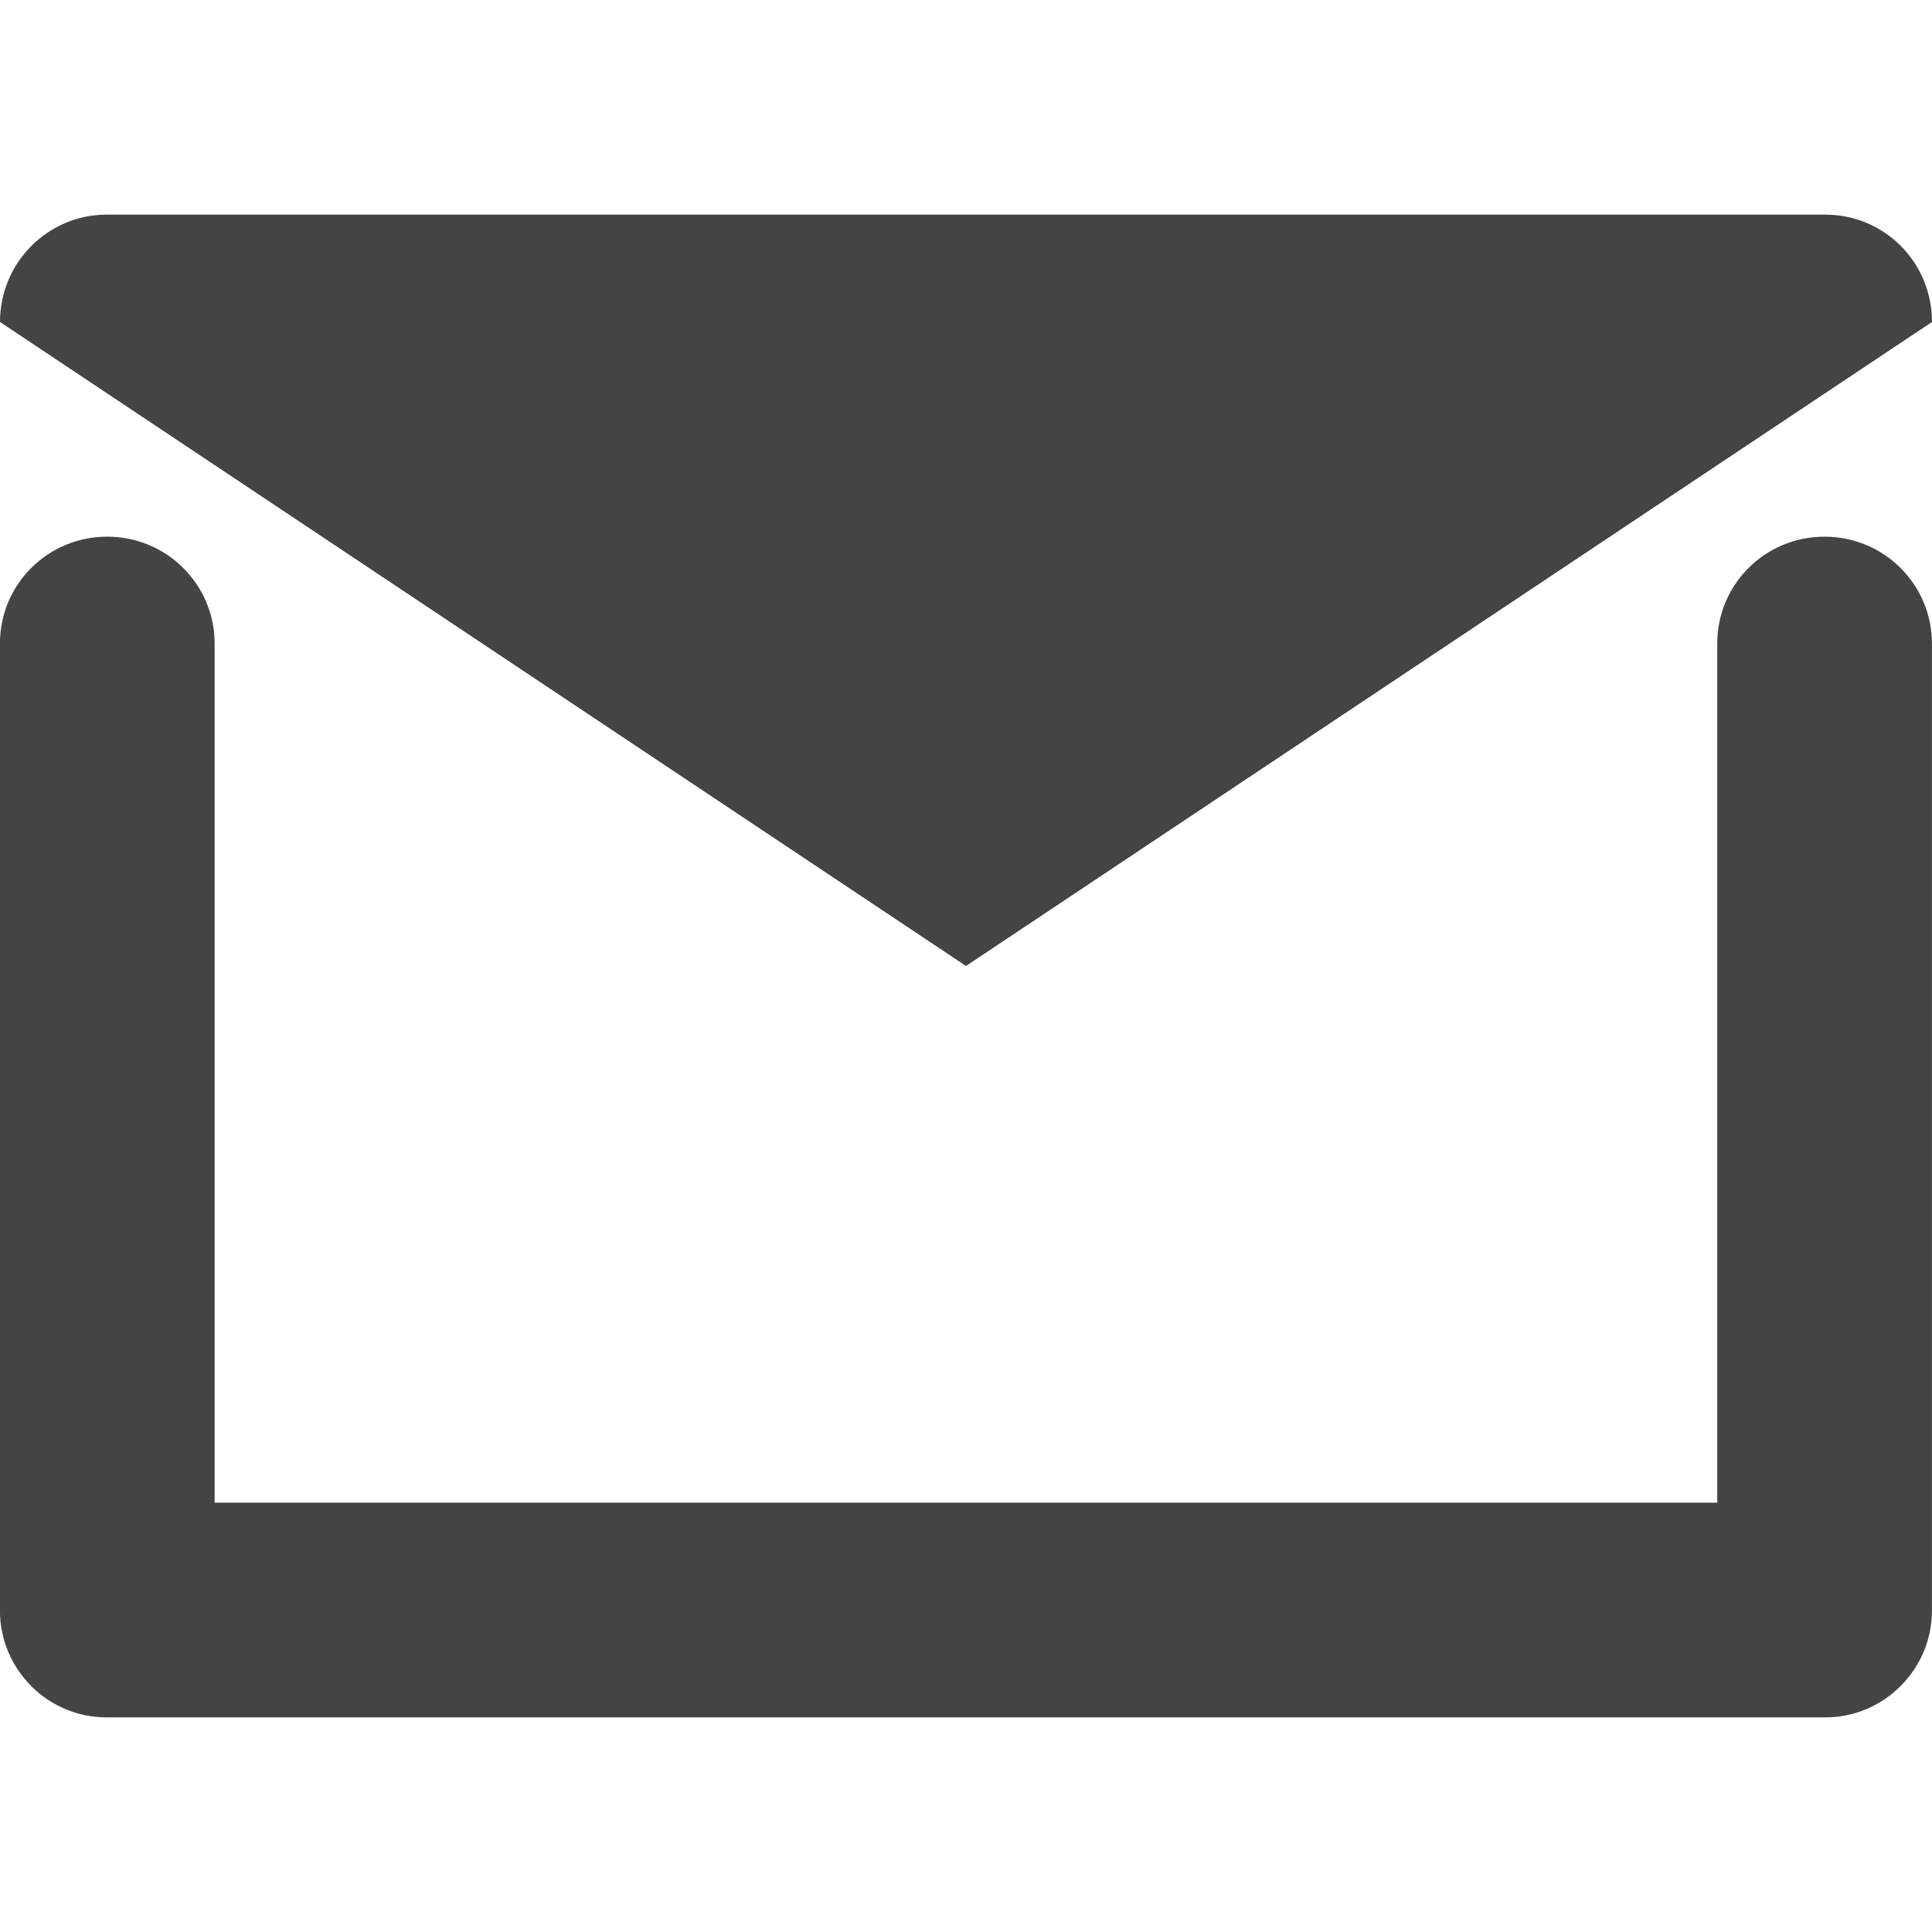 <?xml version="1.0" encoding="utf-8"?>
<!-- Generated by IcoMoon.io -->
<!DOCTYPE svg PUBLIC "-//W3C//DTD SVG 1.1//EN" "http://www.w3.org/Graphics/SVG/1.1/DTD/svg11.dtd">
<svg version="1.1" xmlns="http://www.w3.org/2000/svg" xmlns:xlink="http://www.w3.org/1999/xlink" width="32" height="32" viewBox="0 0 32 32">
<path fill="#444444" d="M32 5.333c0-0.989-0.791-1.778-1.766-1.778h-28.468c-0.975 0-1.766 0.796-1.766 1.778h32zM28.444 24.889h-24.889v-14.23c0-0.979-0.796-1.77-1.778-1.77-0.989 0-1.778 0.792-1.778 1.77v16.016c0 0.488 0.197 0.928 0.52 1.254 0.319 0.319 0.76 0.516 1.246 0.516h28.468c0.486 0 0.927-0.198 1.246-0.518 0.324-0.324 0.52-0.765 0.52-1.252v-16.016c0-0.979-0.796-1.77-1.778-1.77-0.989 0-1.778 0.792-1.778 1.77v14.23zM16 16l16-10.667h-32l16 10.667z"></path>
</svg>
